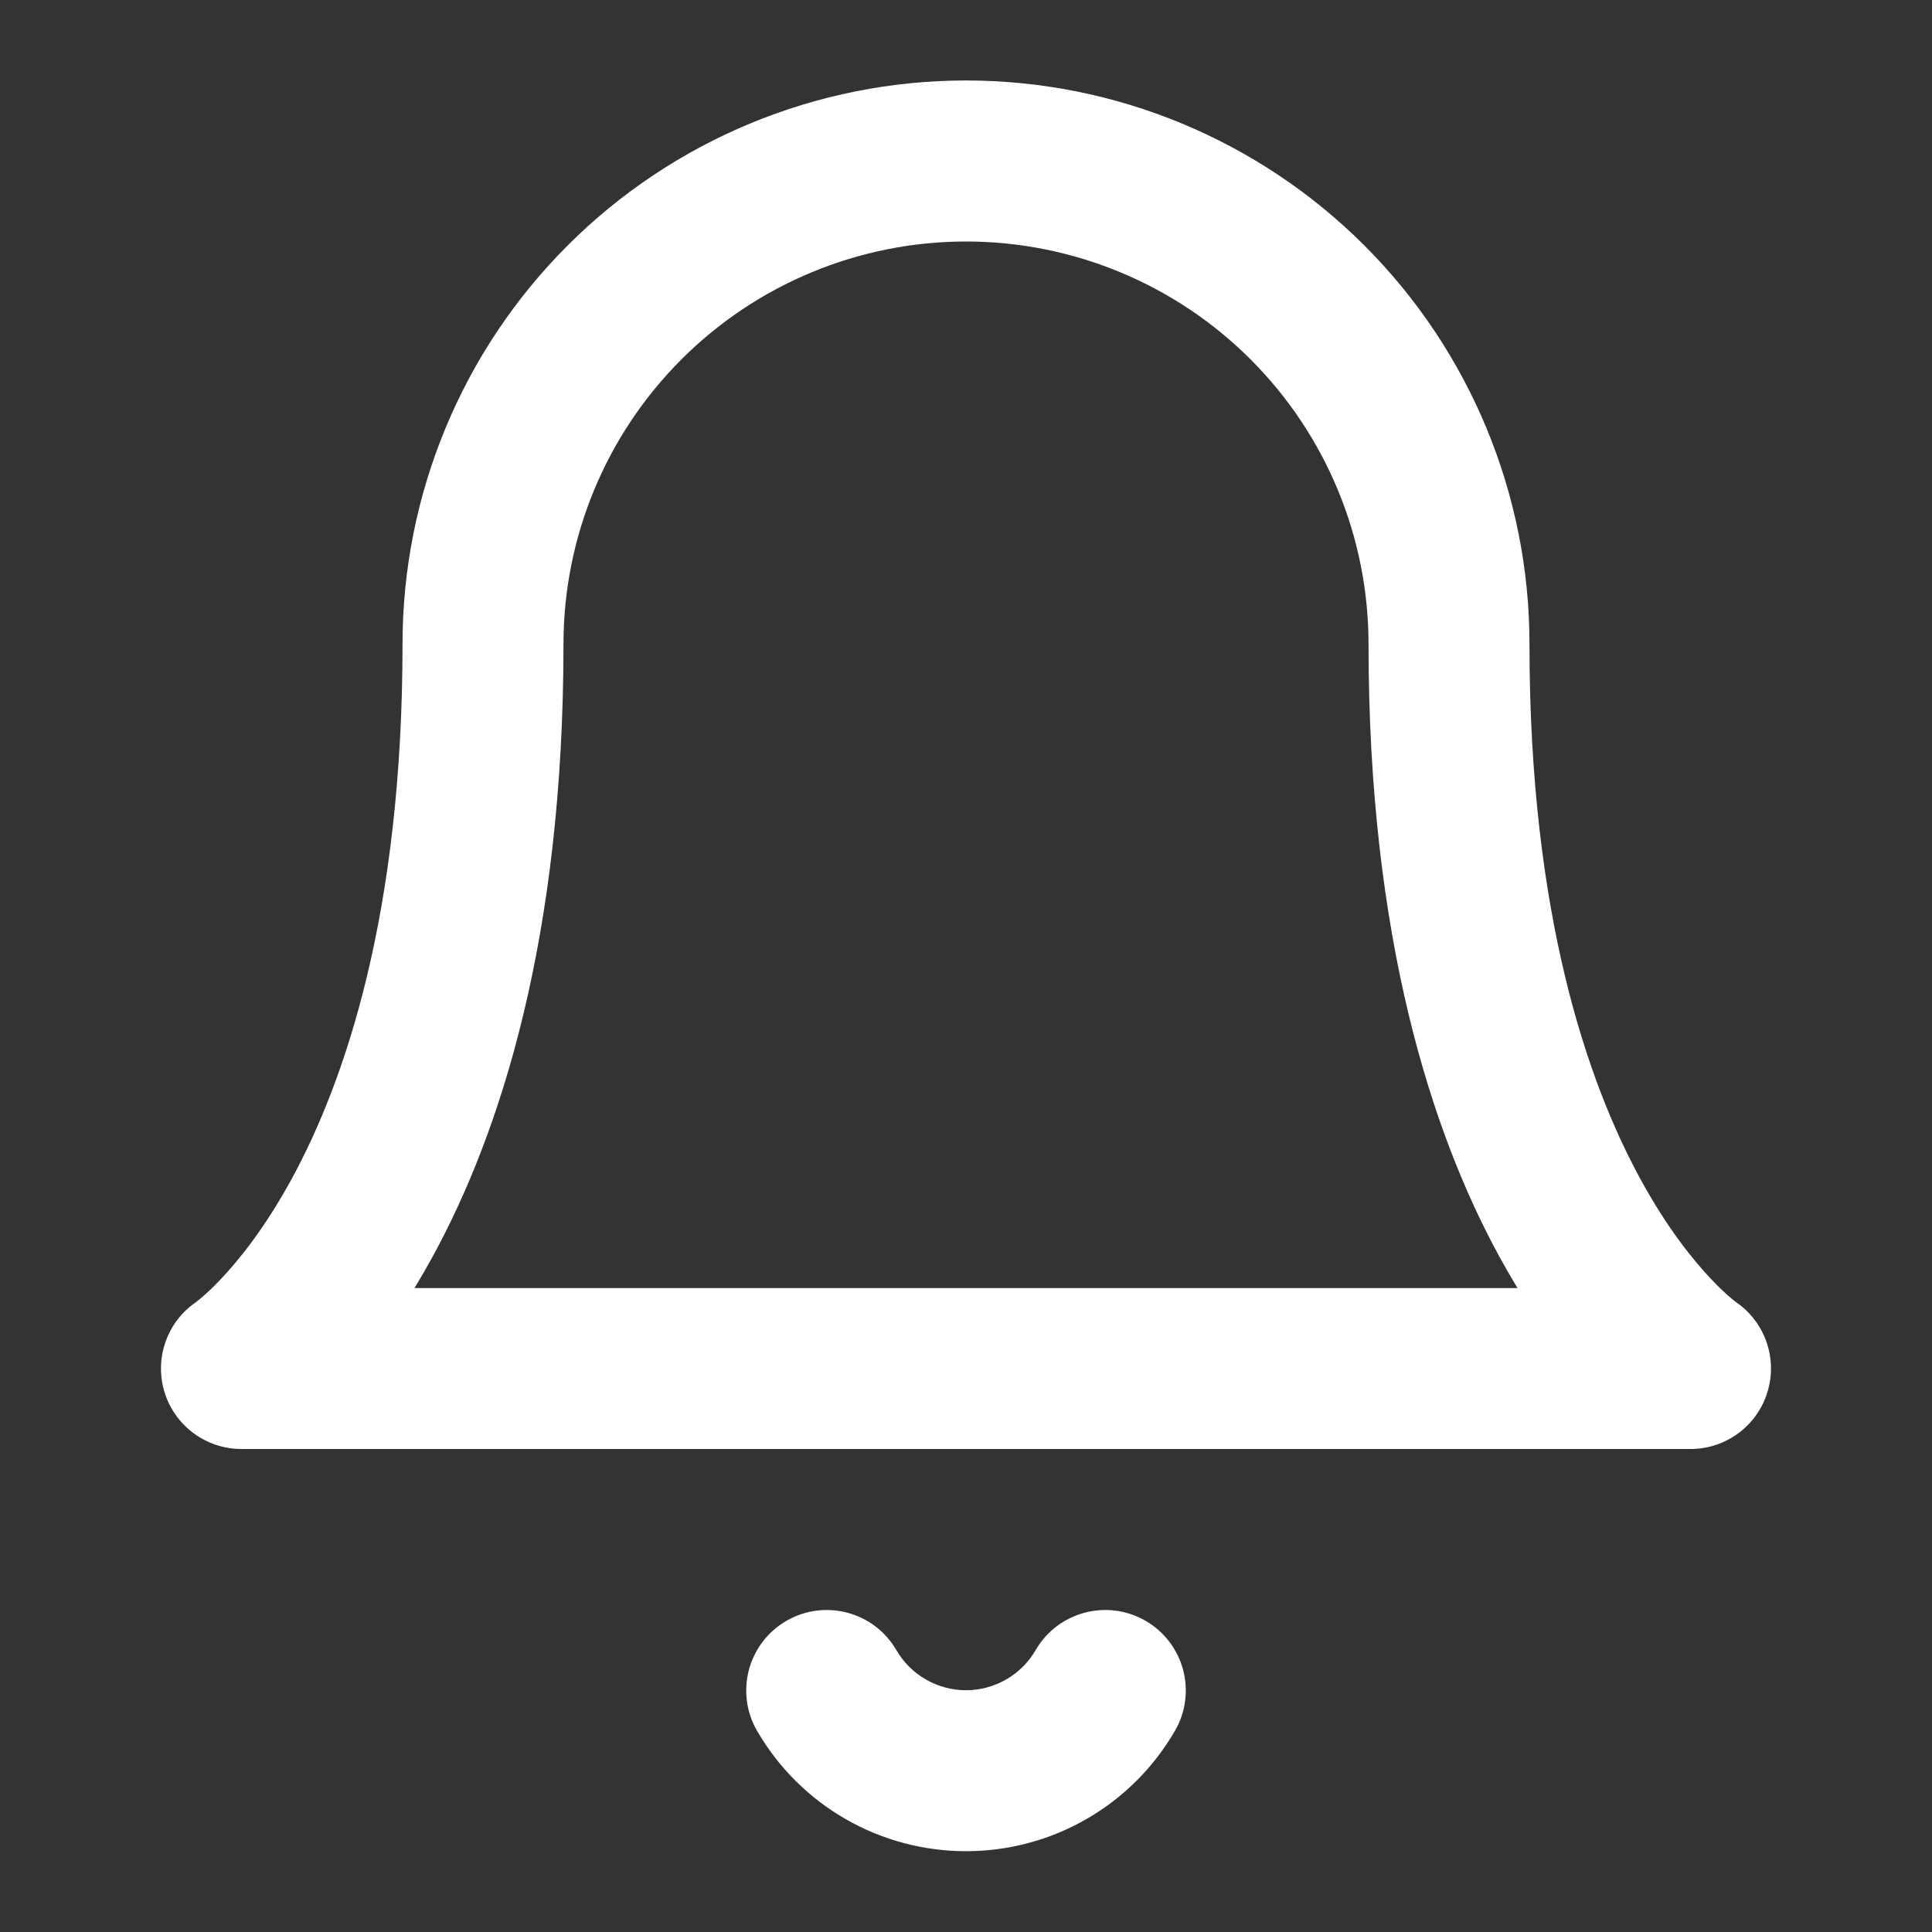 <svg width="29" height="29" viewBox="0 0 29 29" fill="none" xmlns="http://www.w3.org/2000/svg">
<rect x="0" y="0" width="29" height="29" fill="#333333" stroke="none"/>
<path fill-rule="evenodd" clip-rule="evenodd" d="M8.519 3.686C10.105 2.1 12.257 1.208 14.5 1.208C16.743 1.208 18.895 2.1 20.481 3.686C22.067 5.272 22.958 7.424 22.958 9.667C22.958 13.718 23.825 16.234 24.623 17.698C25.024 18.433 25.415 18.915 25.686 19.201C25.822 19.345 25.928 19.44 25.993 19.493C26.025 19.52 26.047 19.537 26.056 19.543C26.057 19.544 26.058 19.545 26.059 19.546C26.492 19.843 26.684 20.388 26.531 20.892C26.377 21.402 25.907 21.75 25.375 21.75H3.625C3.092 21.75 2.623 21.402 2.468 20.892C2.316 20.388 2.507 19.843 2.941 19.546C2.941 19.545 2.943 19.544 2.944 19.543C2.953 19.537 2.975 19.52 3.007 19.493C3.071 19.44 3.178 19.345 3.314 19.201C3.585 18.915 3.976 18.433 4.377 17.698C5.175 16.234 6.042 13.718 6.042 9.667C6.042 7.424 6.933 5.272 8.519 3.686ZM2.953 19.538C2.953 19.538 2.953 19.538 2.953 19.538C2.953 19.538 2.953 19.538 2.953 19.538L2.953 19.538ZM6.222 19.334H22.778C22.686 19.183 22.594 19.023 22.502 18.855C21.488 16.996 20.542 14.074 20.542 9.667C20.542 8.064 19.905 6.528 18.772 5.395C17.639 4.262 16.102 3.625 14.5 3.625C12.898 3.625 11.361 4.262 10.228 5.395C9.095 6.528 8.458 8.064 8.458 9.667C8.458 14.074 7.512 16.996 6.498 18.855C6.406 19.023 6.314 19.183 6.222 19.334Z" fill="white"/>
<path fill-rule="evenodd" clip-rule="evenodd" d="M11.803 24.33C12.381 23.995 13.12 24.192 13.455 24.769C13.561 24.952 13.714 25.104 13.897 25.209C14.081 25.315 14.288 25.371 14.5 25.371C14.712 25.371 14.92 25.315 15.103 25.209C15.287 25.104 15.439 24.952 15.545 24.769C15.88 24.192 16.62 23.995 17.197 24.33C17.774 24.665 17.971 25.404 17.636 25.981C17.317 26.531 16.86 26.987 16.309 27.304C15.759 27.621 15.135 27.787 14.5 27.787C13.865 27.787 13.241 27.621 12.691 27.304C12.14 26.987 11.683 26.531 11.364 25.981C11.03 25.404 11.226 24.665 11.803 24.33Z" fill="white"/>
</svg>
